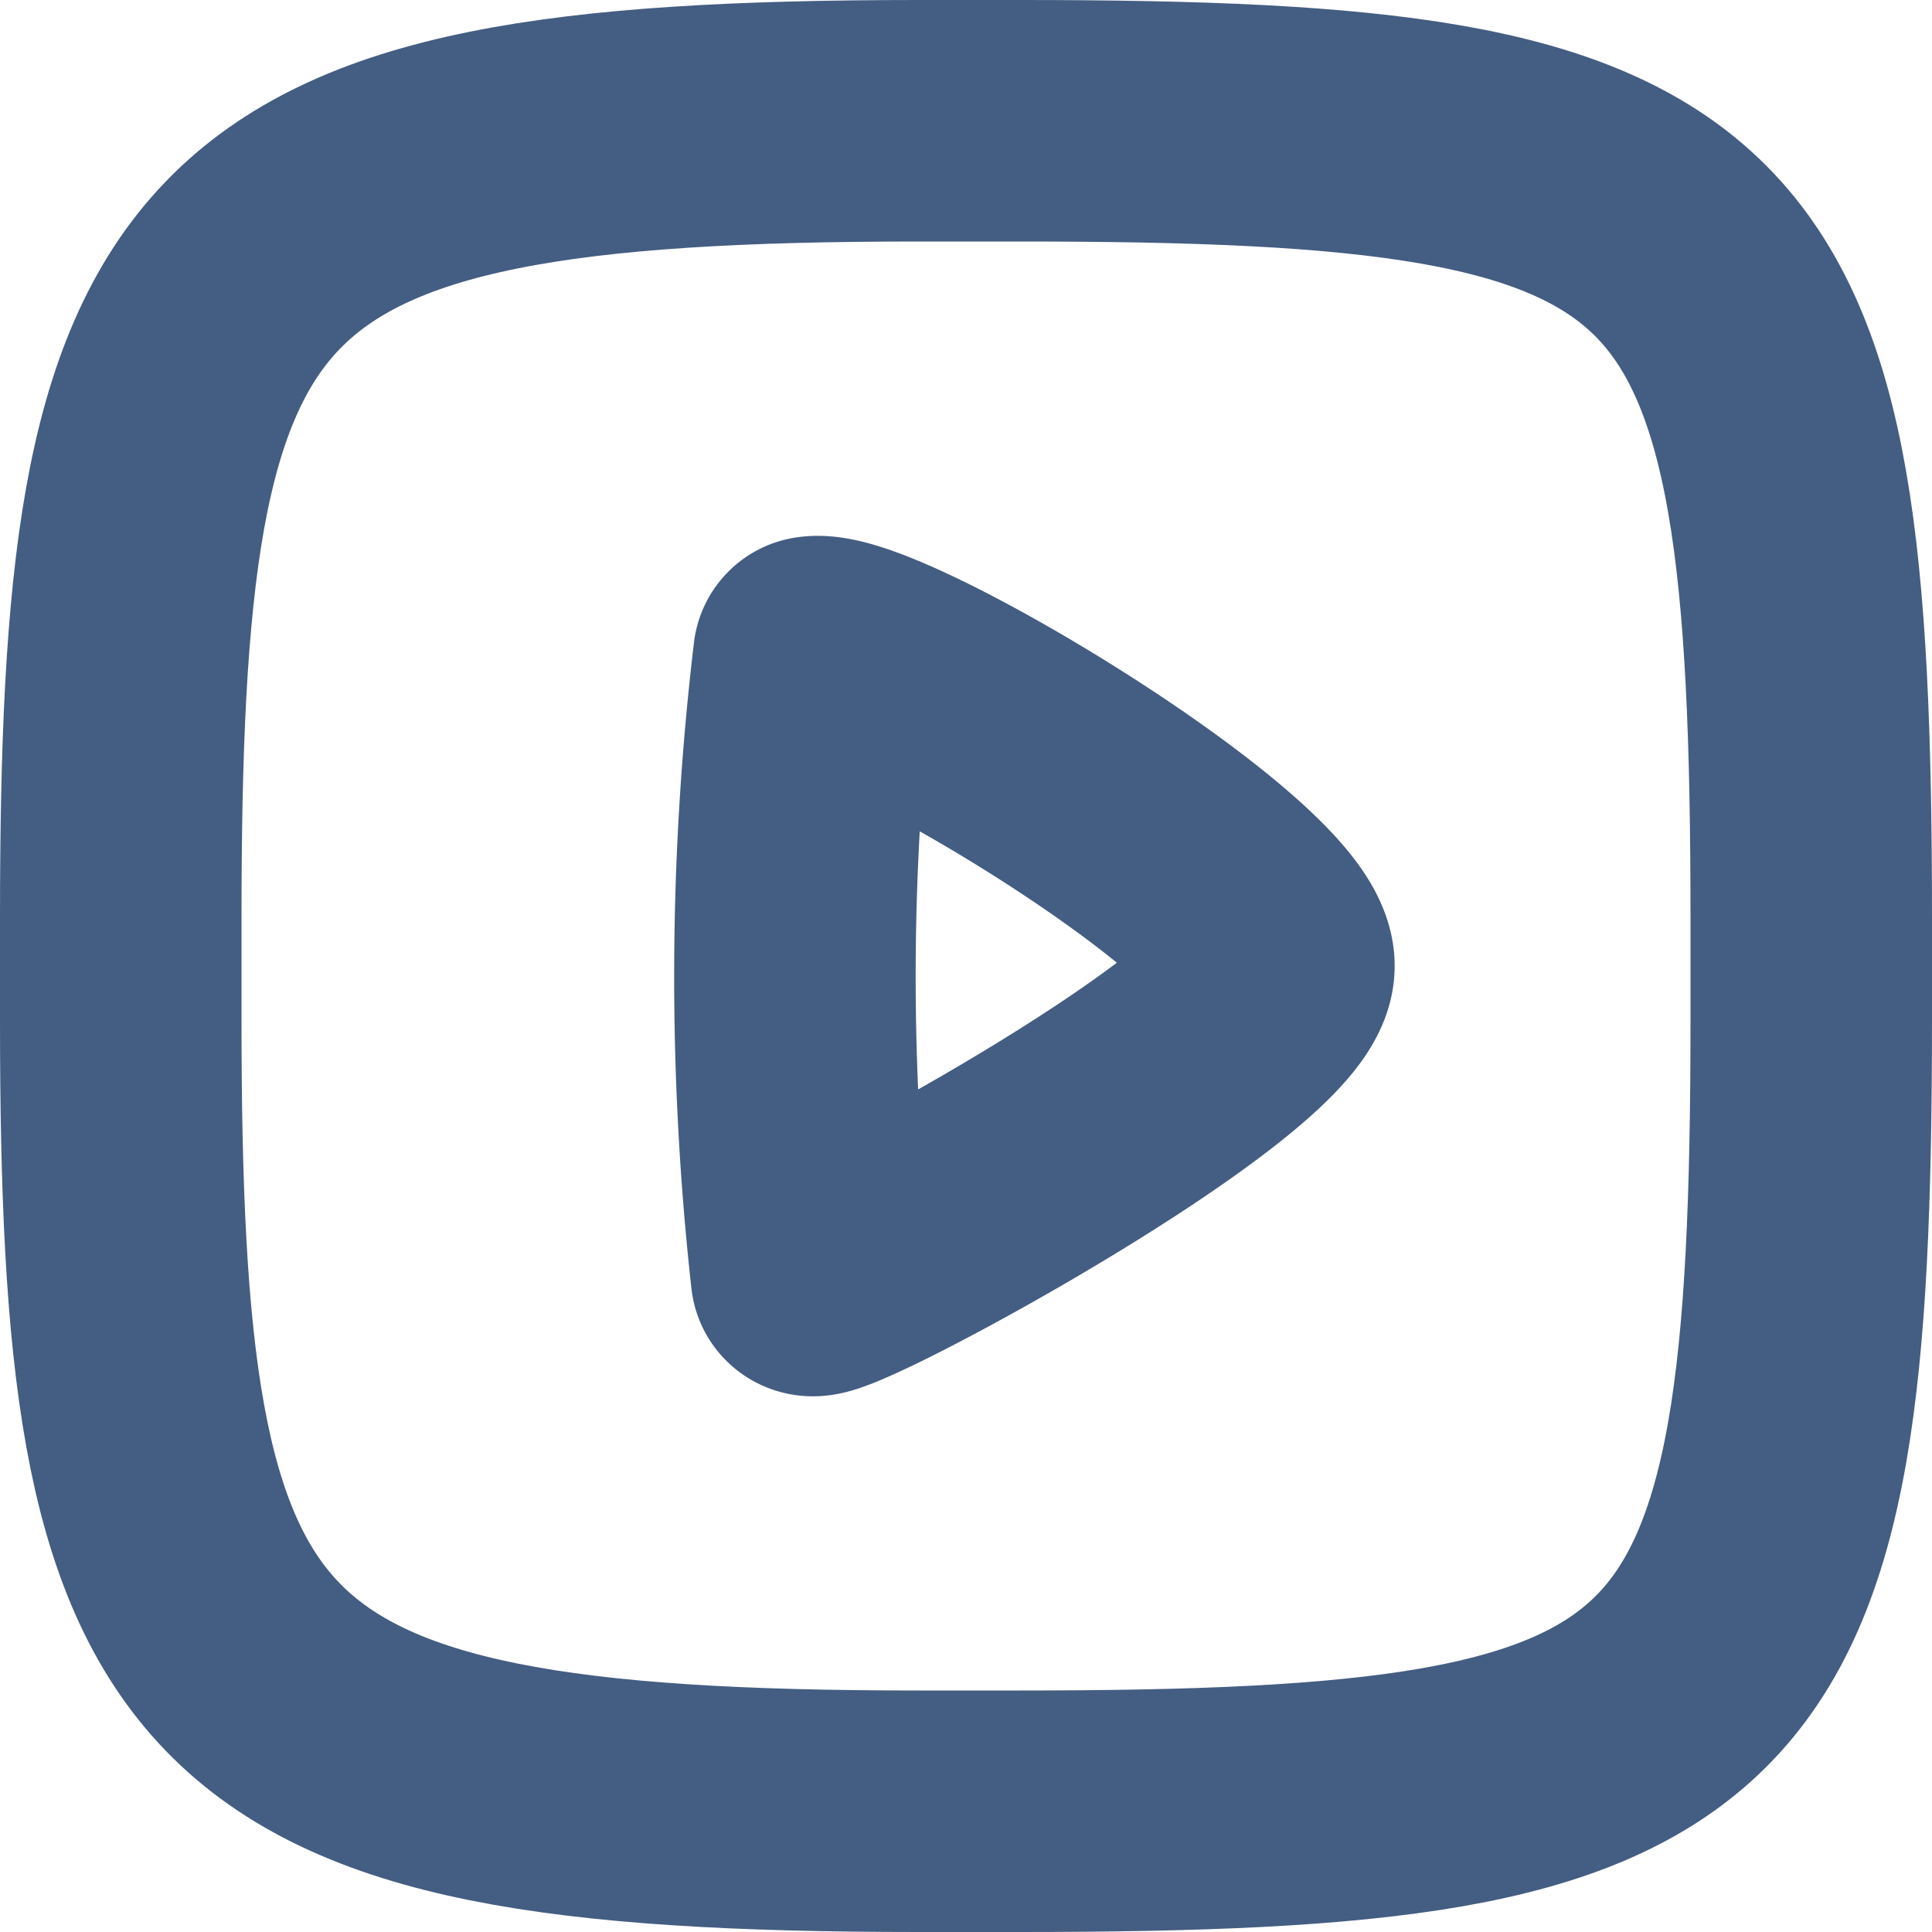 <svg xmlns="http://www.w3.org/2000/svg" width="16" height="16" viewBox="0 0 16 16"><defs><style>.cls-1{fill:#f28d00;opacity:0;}.cls-2{fill:none;stroke:#445d82;stroke-linecap:round;stroke-linejoin:round;stroke-width:2px;}</style></defs><g id="_16_Play" data-name="16_Play"><rect id="_Container_" data-name="&lt;Container&gt;" class="cls-1" width="16" height="16"/><path class="cls-2" d="M6.72,10.56c.09.1,3.83-1.92,3.83-2.56S7.24,5.36,6.74,5.44A22.42,22.42,0,0,0,6.72,10.56Z"/><path class="cls-2" d="M7.61,1h.84C14.31,1,15,1.68,15,7.61v.83C15,14.32,14.31,15,8.44,15H7.61C1.71,15,1,14,1,8.44V7.61C1,2,1.7,1,7.61,1Z"/></g></svg>